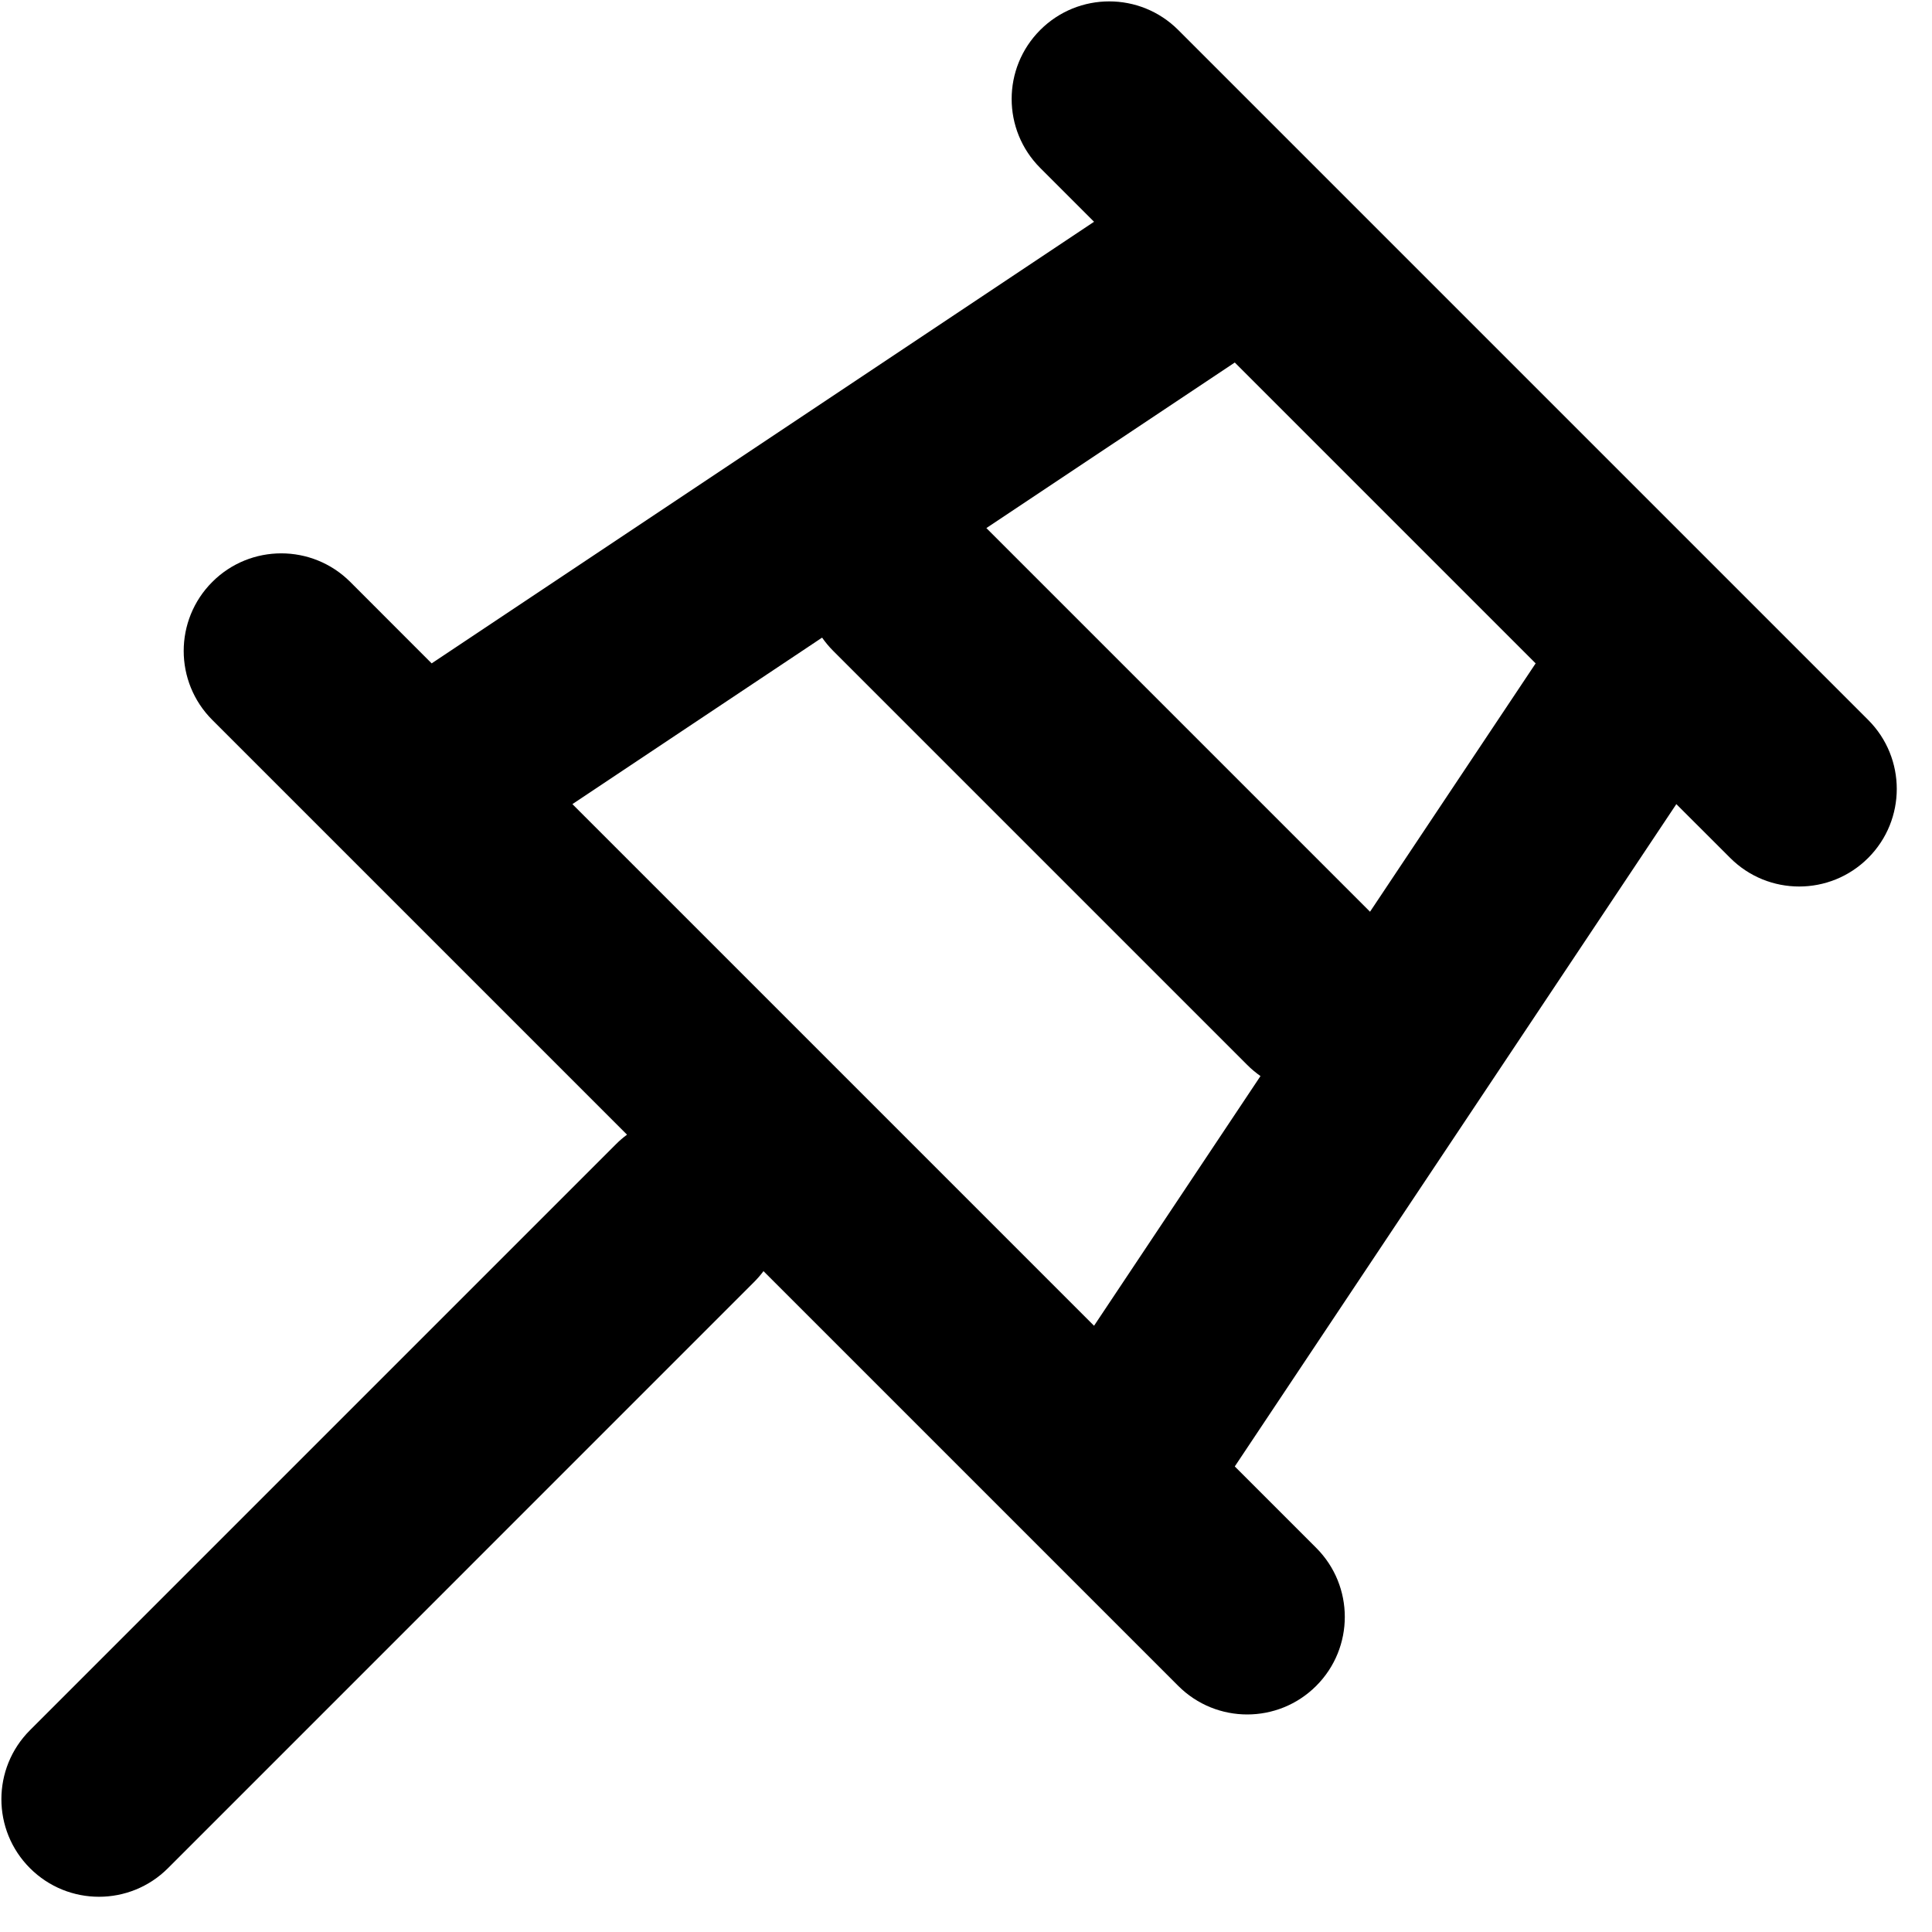 <svg width="33" height="33" viewBox="0 0 33 33" fill="none" xmlns="http://www.w3.org/2000/svg">
<path fill-rule="evenodd" clip-rule="evenodd" d="M17.768 0.512C18.419 -0.139 19.474 -0.139 20.125 0.512L31.91 12.297C32.561 12.948 32.561 14.003 31.91 14.654C31.259 15.305 30.204 15.305 29.553 14.654L28.633 13.735L21.091 25.048L22.482 26.439C23.133 27.09 23.133 28.145 22.482 28.796C21.831 29.447 20.776 29.447 20.125 28.796L13.041 21.712C12.992 21.778 12.937 21.841 12.877 21.901L2.869 31.91C2.218 32.561 1.163 32.561 0.512 31.91C-0.139 31.259 -0.139 30.204 0.512 29.553L10.521 19.544C10.58 19.484 10.644 19.43 10.71 19.381L3.626 12.297C2.975 11.646 2.975 10.591 3.626 9.94C4.276 9.289 5.332 9.289 5.983 9.94L7.373 11.331L18.687 3.788L17.768 2.869C17.117 2.218 17.117 1.163 17.768 0.512ZM9.777 13.735L18.687 22.645L21.53 18.38C21.451 18.324 21.374 18.261 21.303 18.189L14.232 11.118C14.161 11.047 14.098 10.971 14.042 10.891L9.777 13.735ZM26.23 11.331L23.401 15.573L16.848 9.02L21.091 6.192L26.23 11.331Z" fill="black"/>
</svg>
